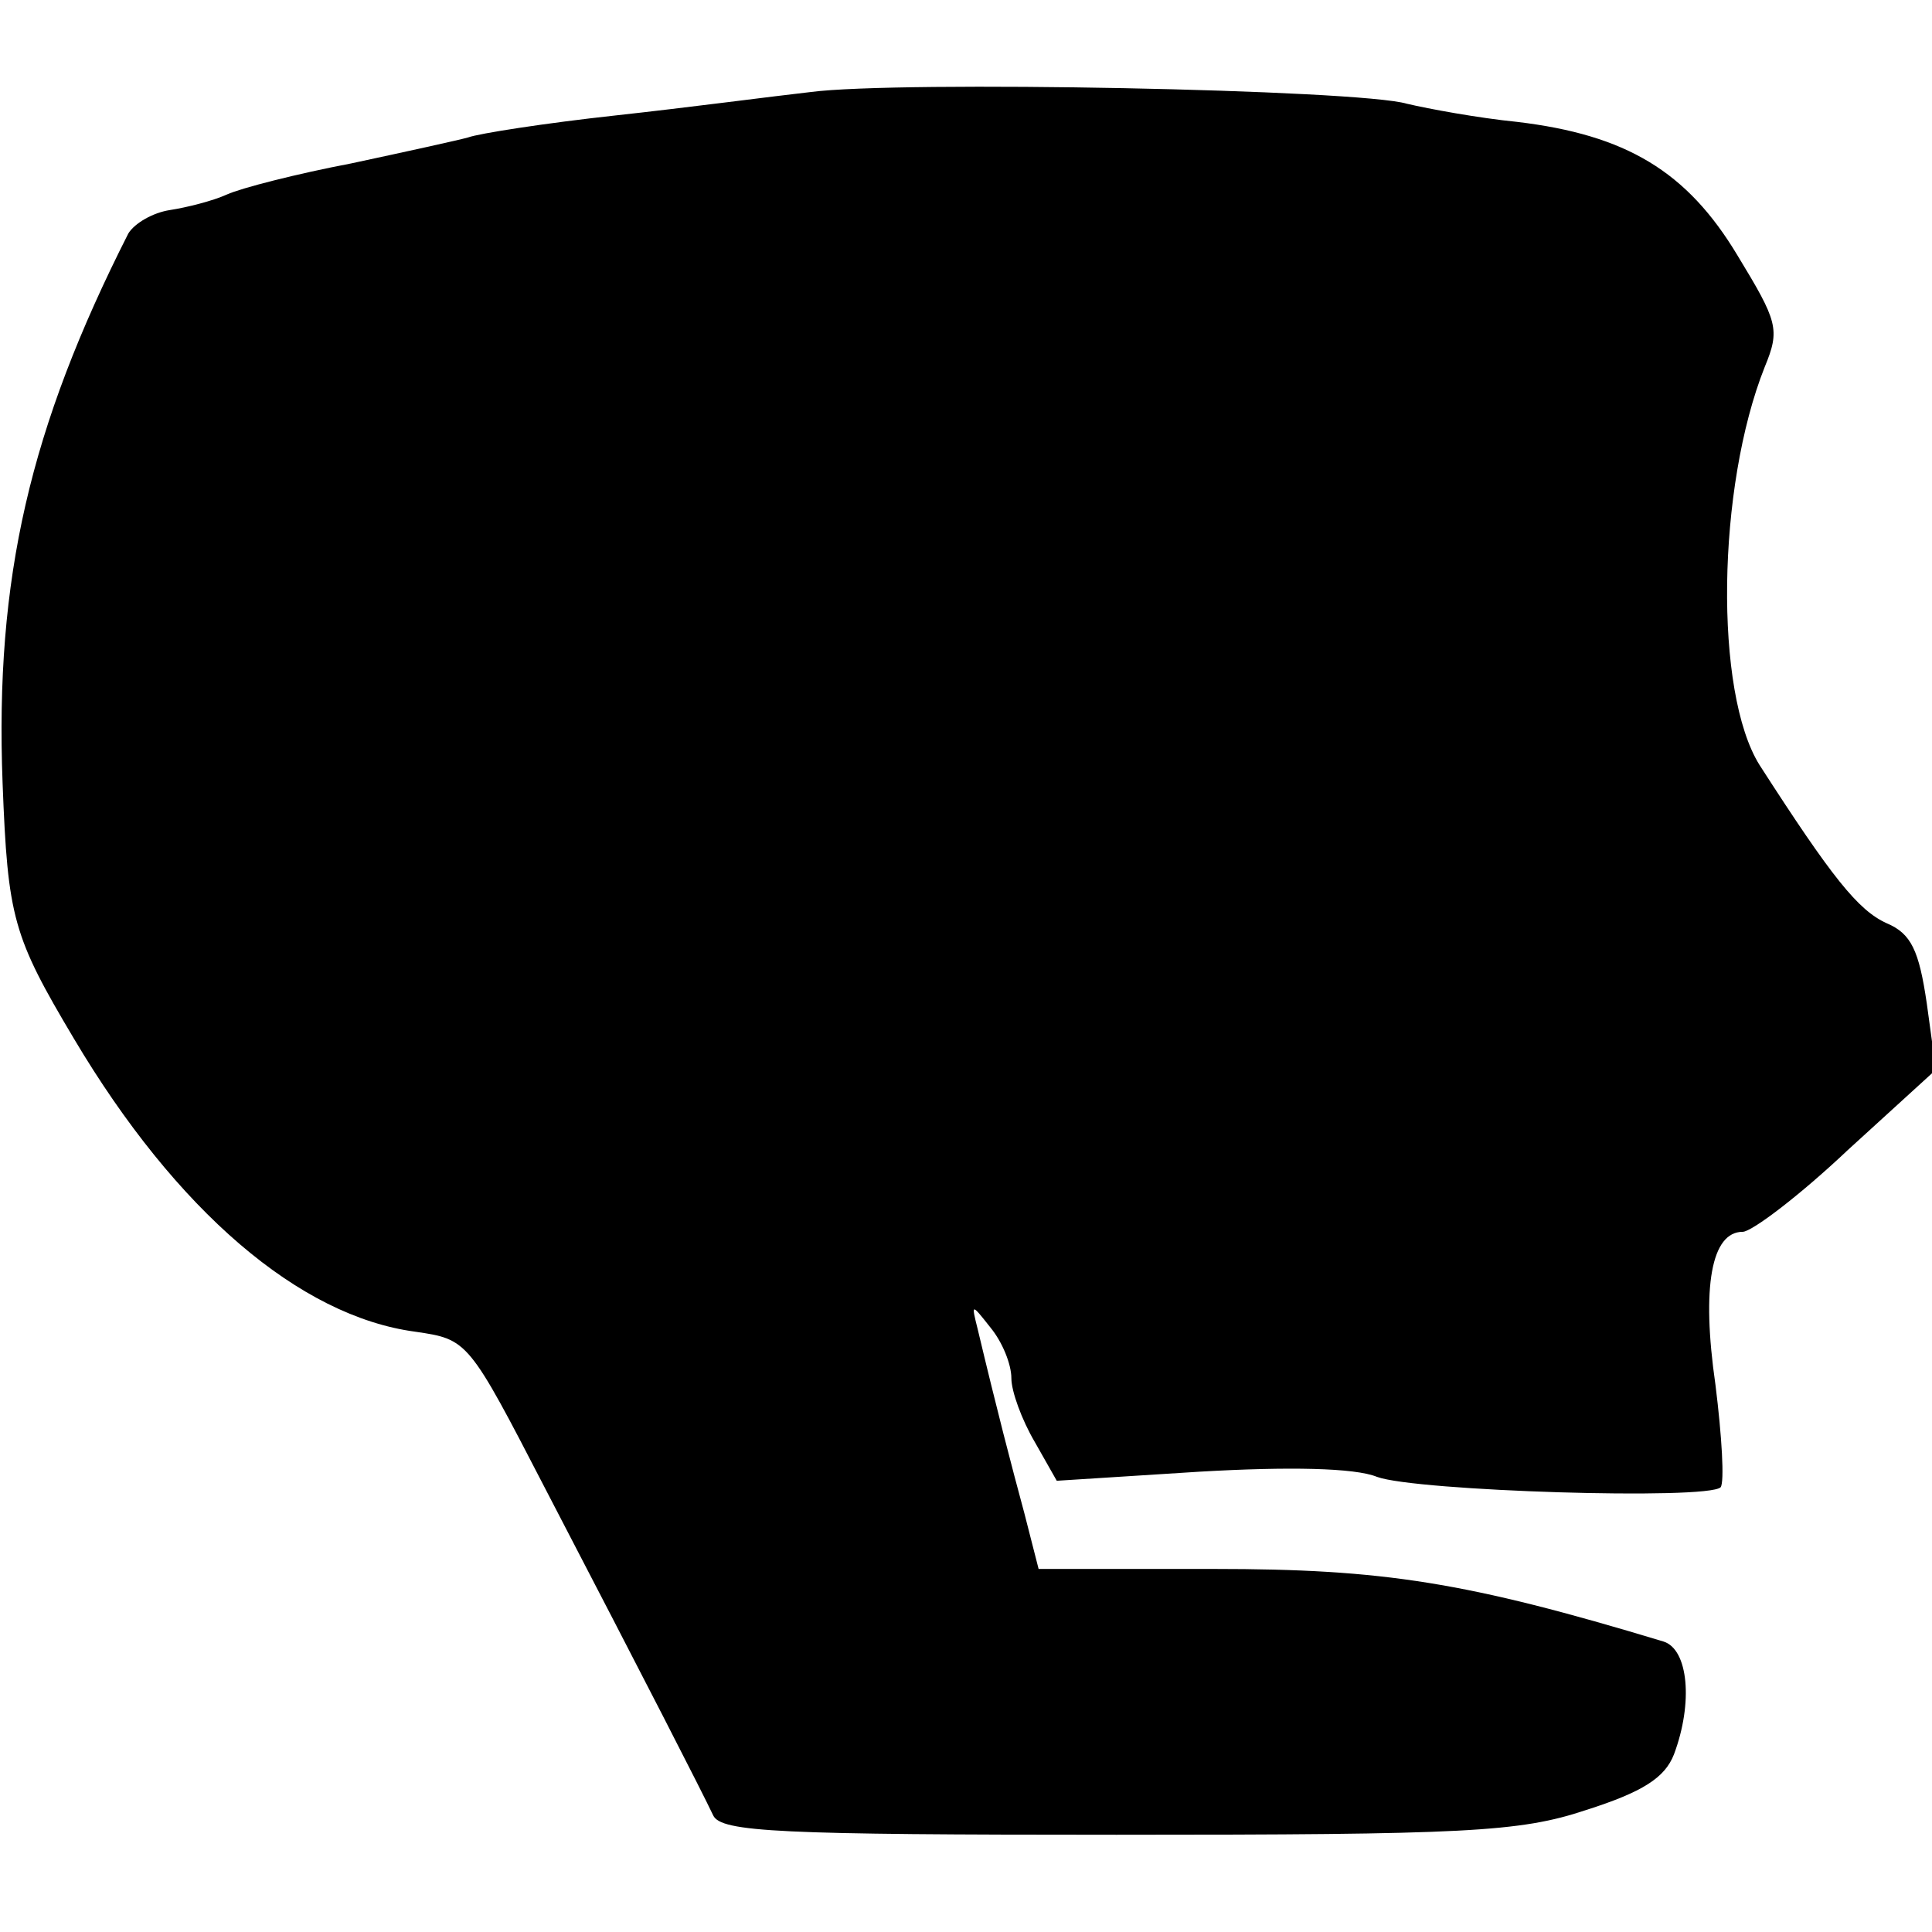 <?xml version="1.0" standalone="no"?>
<!DOCTYPE svg PUBLIC "-//W3C//DTD SVG 20010904//EN"
 "http://www.w3.org/TR/2001/REC-SVG-20010904/DTD/svg10.dtd">
<svg version="1.0" xmlns="http://www.w3.org/2000/svg"
 width="149pt" height="149pt" viewBox="0 0 149 149"
 preserveAspectRatio="xMidYMid meet">
<g transform="translate(0,149) scale(0.1,-0.1)"
fill="#000000" stroke="none">
<path d="M625 1419 c-27 -3 -95 -12 -150 -18 -55 -6 -106 -14 -114 -17 -7 -2
-48 -11 -90 -20 -42 -8 -85 -19 -96 -24 -11 -5 -31 -10 -44 -12 -13 -2 -27
-10 -32 -18 -76 -150 -103 -266 -97 -424 4 -104 8 -118 55 -197 79 -133 174
-214 263 -226 41 -6 41 -6 101 -122 78 -150 120 -232 129 -251 6 -13 51 -15
311 -15 269 0 311 2 362 19 44 14 61 25 68 43 15 40 11 81 -8 87 -152 46 -216
56 -347 56 l-135 0 -11 43 c-10 37 -21 79 -36 142 -5 20 -5 20 10 1 9 -11 16
-28 16 -39 0 -10 8 -32 18 -49 l17 -30 110 7 c69 4 120 3 137 -4 30 -11 255
-18 265 -8 3 4 1 39 -4 79 -11 76 -3 118 21 118 7 0 44 28 81 63 l68 62 -7 51
c-6 41 -12 54 -31 62 -22 10 -42 35 -98 122 -35 56 -33 214 4 307 12 29 10 35
-21 86 -39 65 -86 93 -170 103 -30 3 -68 10 -85 14 -37 11 -392 18 -460 9z"/>
</g>
</svg>
